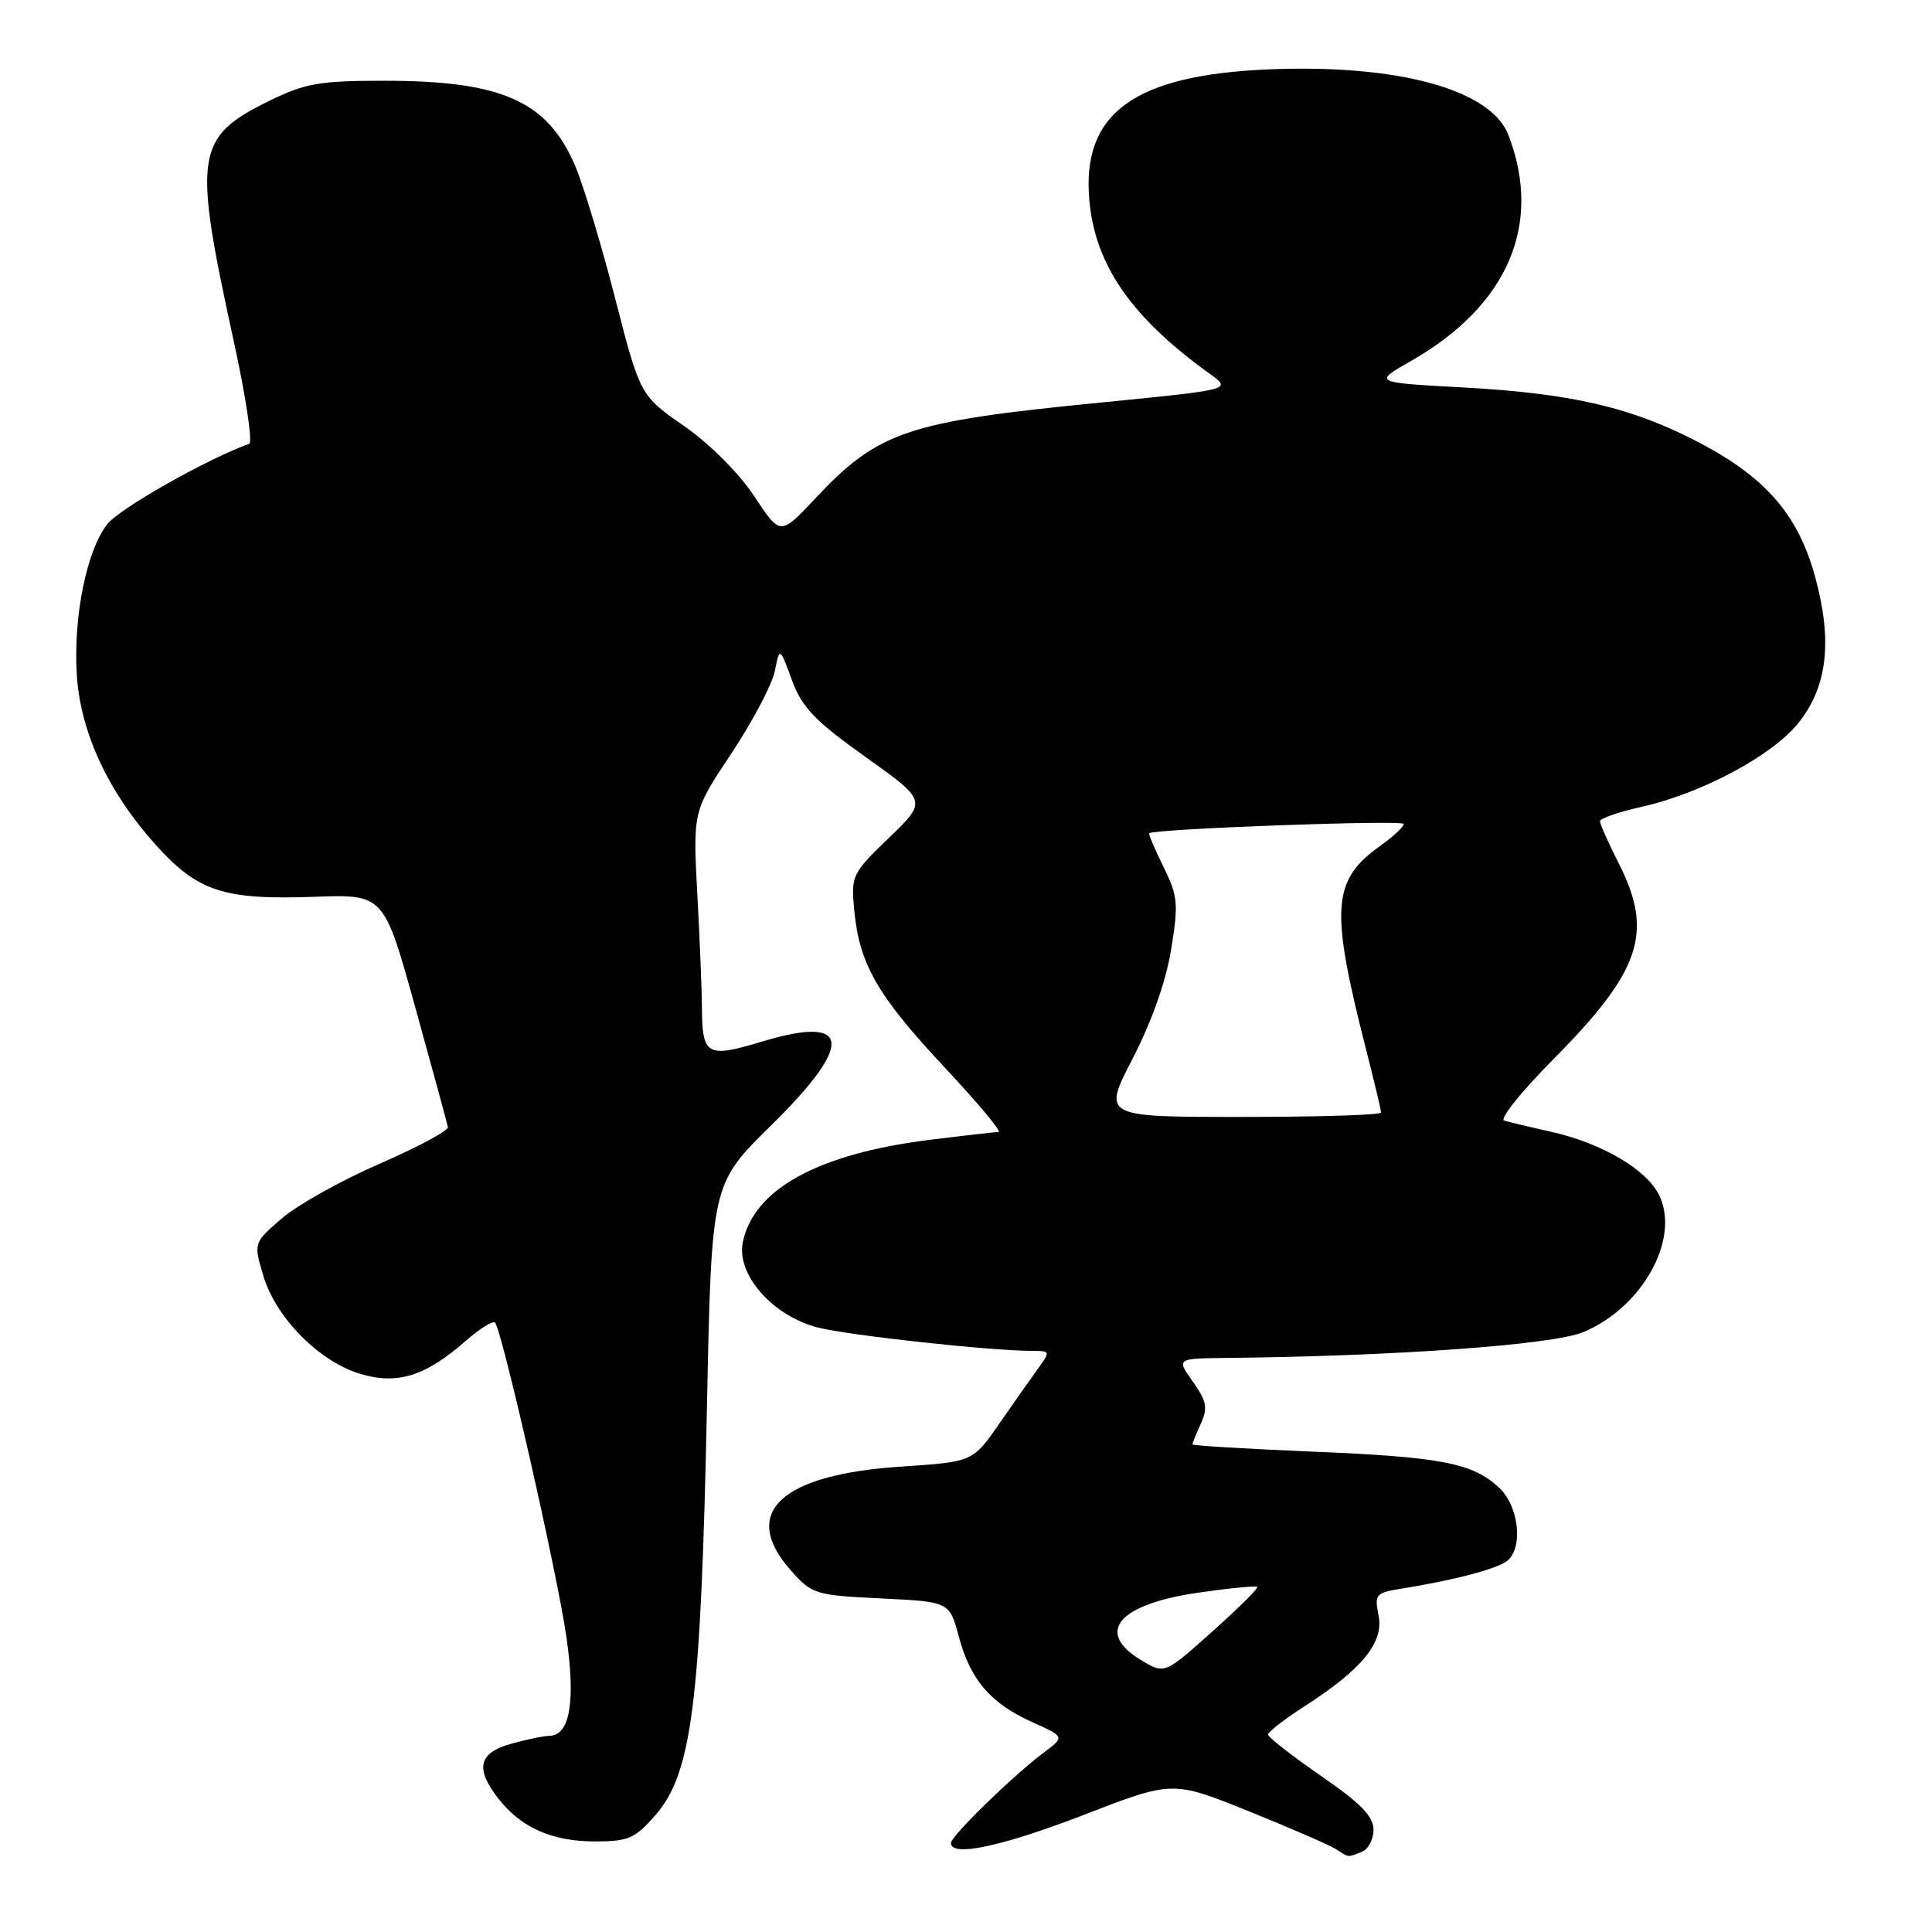 <?xml version="1.0" encoding="UTF-8" standalone="no"?>
<!DOCTYPE svg PUBLIC "-//W3C//DTD SVG 1.1//EN" "http://www.w3.org/Graphics/SVG/1.1/DTD/svg11.dtd" >
<svg xmlns="http://www.w3.org/2000/svg" xmlns:xlink="http://www.w3.org/1999/xlink" version="1.1" viewBox="0 0 256 256">
 <g >
 <path fill="currentColor"
d=" M 180.42 245.39 C 181.29 245.06 182.00 243.73 182.00 242.45 C 182.00 240.68 180.30 238.94 175.03 235.31 C 171.20 232.66 168.05 230.21 168.03 229.85 C 168.01 229.50 170.15 227.83 172.77 226.15 C 180.46 221.21 183.38 217.66 182.67 214.09 C 182.10 211.24 182.27 211.05 185.78 210.49 C 192.66 209.39 198.46 207.86 199.74 206.80 C 201.86 205.04 201.25 199.58 198.66 197.15 C 195.15 193.85 191.02 193.05 173.75 192.34 C 165.09 191.98 158.00 191.55 158.00 191.39 C 158.00 191.23 158.51 189.98 159.12 188.63 C 160.06 186.56 159.89 185.65 158.06 183.08 C 155.86 180.00 155.86 180.00 162.68 179.93 C 184.76 179.71 205.71 178.20 209.75 176.53 C 217.57 173.31 222.65 164.22 219.87 158.41 C 218.21 154.97 212.29 151.48 205.51 149.96 C 202.75 149.35 199.97 148.68 199.31 148.48 C 198.66 148.28 201.61 144.60 205.87 140.31 C 217.44 128.64 219.14 123.55 214.50 114.42 C 213.13 111.71 212.01 109.19 212.00 108.82 C 212.00 108.45 214.50 107.58 217.56 106.90 C 225.46 105.13 234.83 100.12 238.28 95.82 C 242.13 91.03 242.84 84.99 240.54 76.53 C 238.31 68.29 234.05 63.32 225.20 58.67 C 216.27 53.98 208.27 52.12 193.73 51.33 C 181.96 50.69 181.96 50.69 186.95 47.84 C 199.79 40.51 204.43 29.77 199.88 17.90 C 197.56 11.86 185.26 8.49 168.16 9.19 C 150.23 9.93 143.27 15.02 144.35 26.62 C 145.15 35.20 149.95 42.09 160.35 49.57 C 163.21 51.63 163.21 51.63 145.85 53.34 C 120.12 55.87 116.39 57.13 107.95 66.13 C 103.39 70.98 103.39 70.98 99.95 65.76 C 97.94 62.72 94.06 58.83 90.66 56.46 C 84.82 52.40 84.82 52.40 81.49 39.45 C 79.66 32.33 77.27 24.43 76.18 21.90 C 72.50 13.36 66.46 10.69 50.82 10.70 C 42.42 10.70 40.43 11.04 35.81 13.30 C 25.85 18.18 25.53 20.31 30.96 45.15 C 32.57 52.49 33.50 58.64 33.02 58.81 C 27.53 60.76 15.86 67.36 14.22 69.45 C 11.47 72.94 9.69 81.78 10.18 89.47 C 10.66 97.03 14.33 104.93 20.62 111.93 C 26.22 118.15 29.63 119.26 41.68 118.83 C 50.87 118.50 50.87 118.50 55.03 133.50 C 57.32 141.75 59.26 148.88 59.35 149.35 C 59.43 149.82 55.36 152.00 50.31 154.20 C 45.25 156.39 39.42 159.66 37.35 161.44 C 33.59 164.69 33.59 164.69 34.90 169.07 C 36.56 174.61 42.29 180.41 47.72 182.04 C 52.67 183.52 56.38 182.36 61.73 177.66 C 63.57 176.05 65.30 174.97 65.59 175.25 C 66.50 176.17 73.78 208.18 75.04 216.83 C 76.30 225.47 75.52 229.99 72.77 230.01 C 72.07 230.01 69.81 230.48 67.75 231.05 C 63.38 232.27 62.91 234.35 66.09 238.39 C 69.09 242.20 73.18 244.00 78.85 244.00 C 83.23 244.00 84.14 243.61 86.80 240.57 C 91.69 235.00 92.87 225.74 93.68 186.19 C 94.28 156.89 94.28 156.89 102.14 149.16 C 113.26 138.24 112.83 134.42 100.88 138.04 C 93.67 140.22 93.04 139.85 93.01 133.50 C 93.00 131.30 92.73 124.55 92.40 118.50 C 91.81 107.50 91.81 107.50 96.92 99.82 C 99.72 95.60 102.31 90.69 102.67 88.92 C 103.31 85.71 103.31 85.71 104.93 90.10 C 106.27 93.75 107.94 95.49 114.70 100.31 C 122.86 106.13 122.86 106.13 117.80 111.01 C 112.86 115.77 112.75 116.01 113.20 120.69 C 113.88 127.78 116.28 131.94 125.18 141.45 C 129.58 146.15 132.79 150.00 132.31 150.00 C 131.84 150.00 127.72 150.47 123.15 151.04 C 108.37 152.89 99.83 157.59 98.42 164.64 C 97.58 168.87 102.32 174.29 108.24 175.87 C 112.13 176.91 131.21 179.00 136.87 179.00 C 139.15 179.00 139.18 179.09 137.61 181.25 C 136.71 182.49 134.38 185.80 132.44 188.60 C 128.91 193.70 128.91 193.70 119.44 194.33 C 103.34 195.38 97.98 200.47 104.86 208.17 C 107.60 211.24 108.09 211.39 116.76 211.80 C 125.81 212.24 125.81 212.24 127.05 216.87 C 128.60 222.62 131.26 225.71 136.80 228.20 C 141.10 230.14 141.10 230.14 138.30 232.23 C 134.23 235.28 126.00 243.29 126.00 244.21 C 126.00 246.11 132.76 244.67 143.64 240.47 C 155.38 235.93 155.38 235.93 165.44 239.99 C 170.97 242.22 176.18 244.48 177.00 245.01 C 178.81 246.17 178.50 246.13 180.42 245.39 Z  M 151.15 219.94 C 145.02 216.22 148.25 212.53 158.95 211.01 C 162.99 210.43 166.44 210.10 166.60 210.27 C 166.77 210.44 164.07 213.12 160.60 216.22 C 154.30 221.86 154.30 221.86 151.15 219.94 Z  M 150.09 140.25 C 152.59 135.42 154.51 129.98 155.18 125.82 C 156.17 119.75 156.08 118.74 154.17 114.87 C 153.01 112.53 152.16 110.52 152.28 110.41 C 152.95 109.82 186.00 108.61 186.00 109.18 C 186.00 109.56 184.60 110.86 182.89 112.08 C 176.50 116.63 176.24 120.34 180.96 138.85 C 182.08 143.24 183.00 147.10 183.00 147.42 C 183.00 147.74 174.69 148.00 164.54 148.00 C 146.08 148.00 146.08 148.00 150.09 140.25 Z "/>
</g>
</svg>